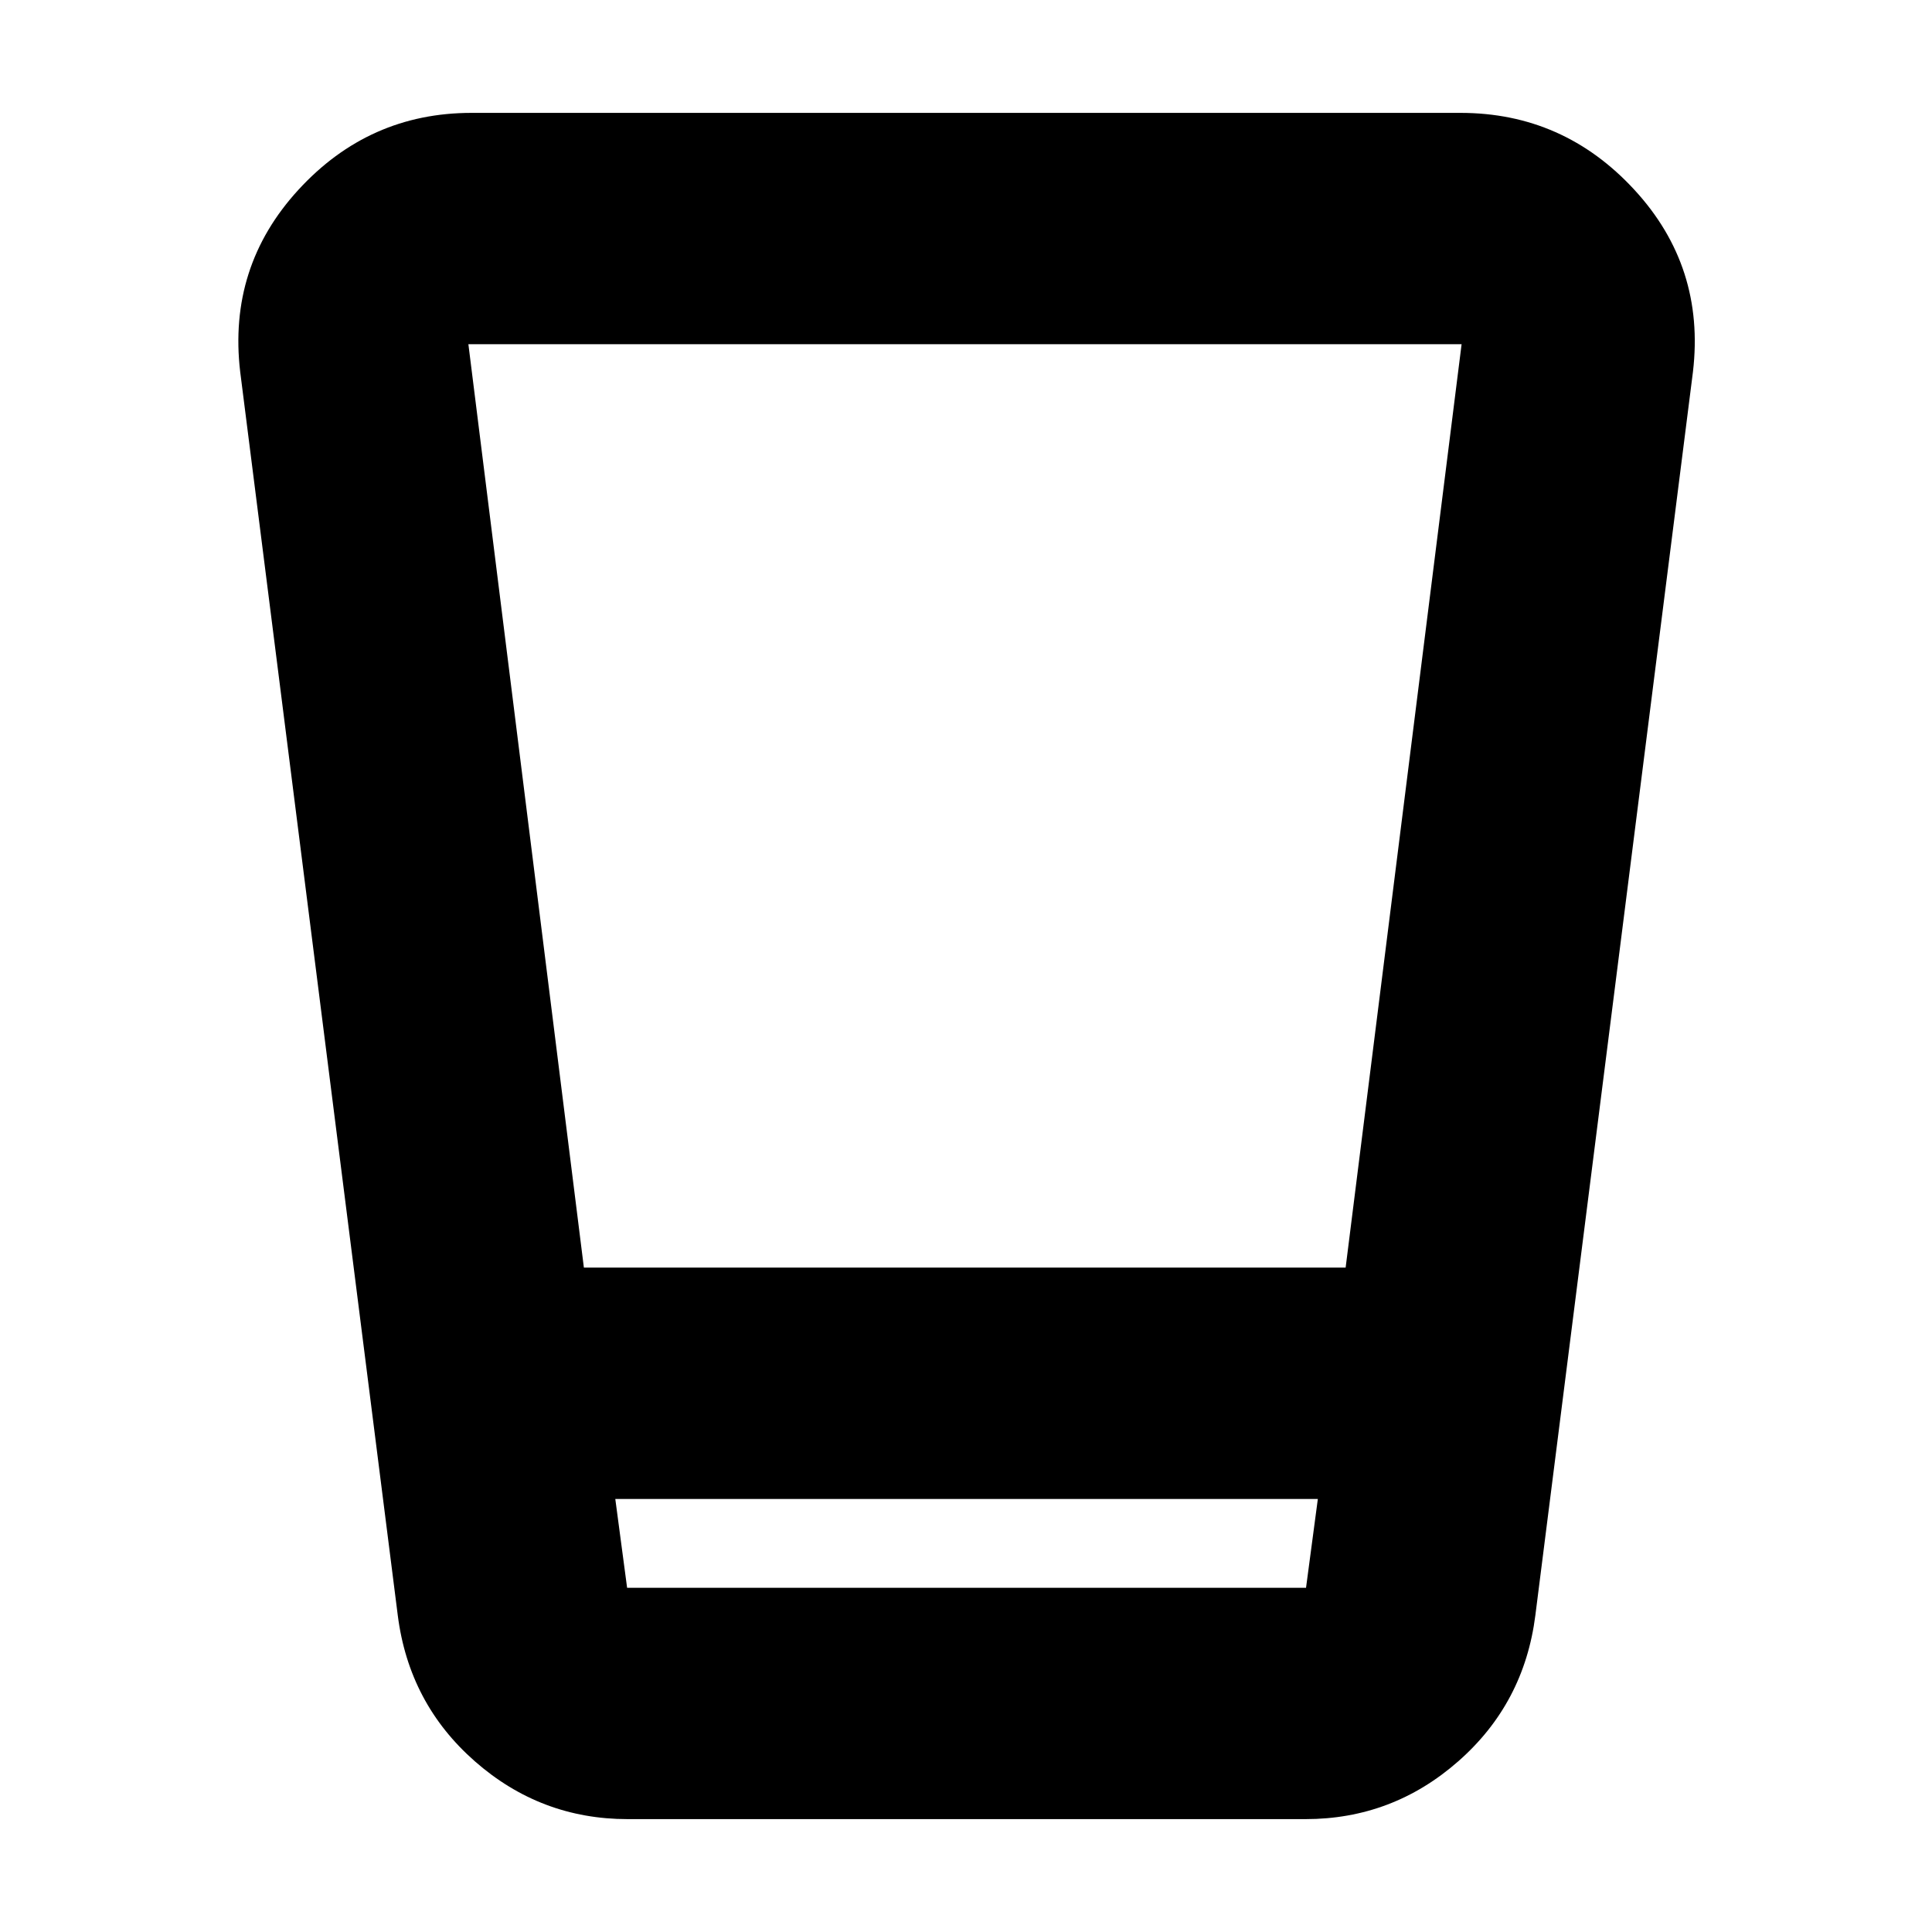 <svg xmlns="http://www.w3.org/2000/svg" height="20" viewBox="0 -960 960 960" width="20"><path d="M311.87-56.09q-43.2 0-75.93-28.74-32.72-28.74-38.29-72.52l-78.3-617.91q-6.13-52.2 28.93-90.43 35.07-38.22 86.02-38.22h491.4q51.2 0 86.42 38.22 35.23 38.23 29.1 90.43l-78.31 617.91q-5.56 43.78-38.29 72.52-32.72 28.74-75.92 28.74H311.87Zm-6.13-159.08 5.87 44.13h337.35l5.87-44.13H305.74Zm-15.61-114.96h378.51l57.62-458.83H232.74l57.39 458.83Zm15.61 159.09h349.09H305.74Z"/></svg>